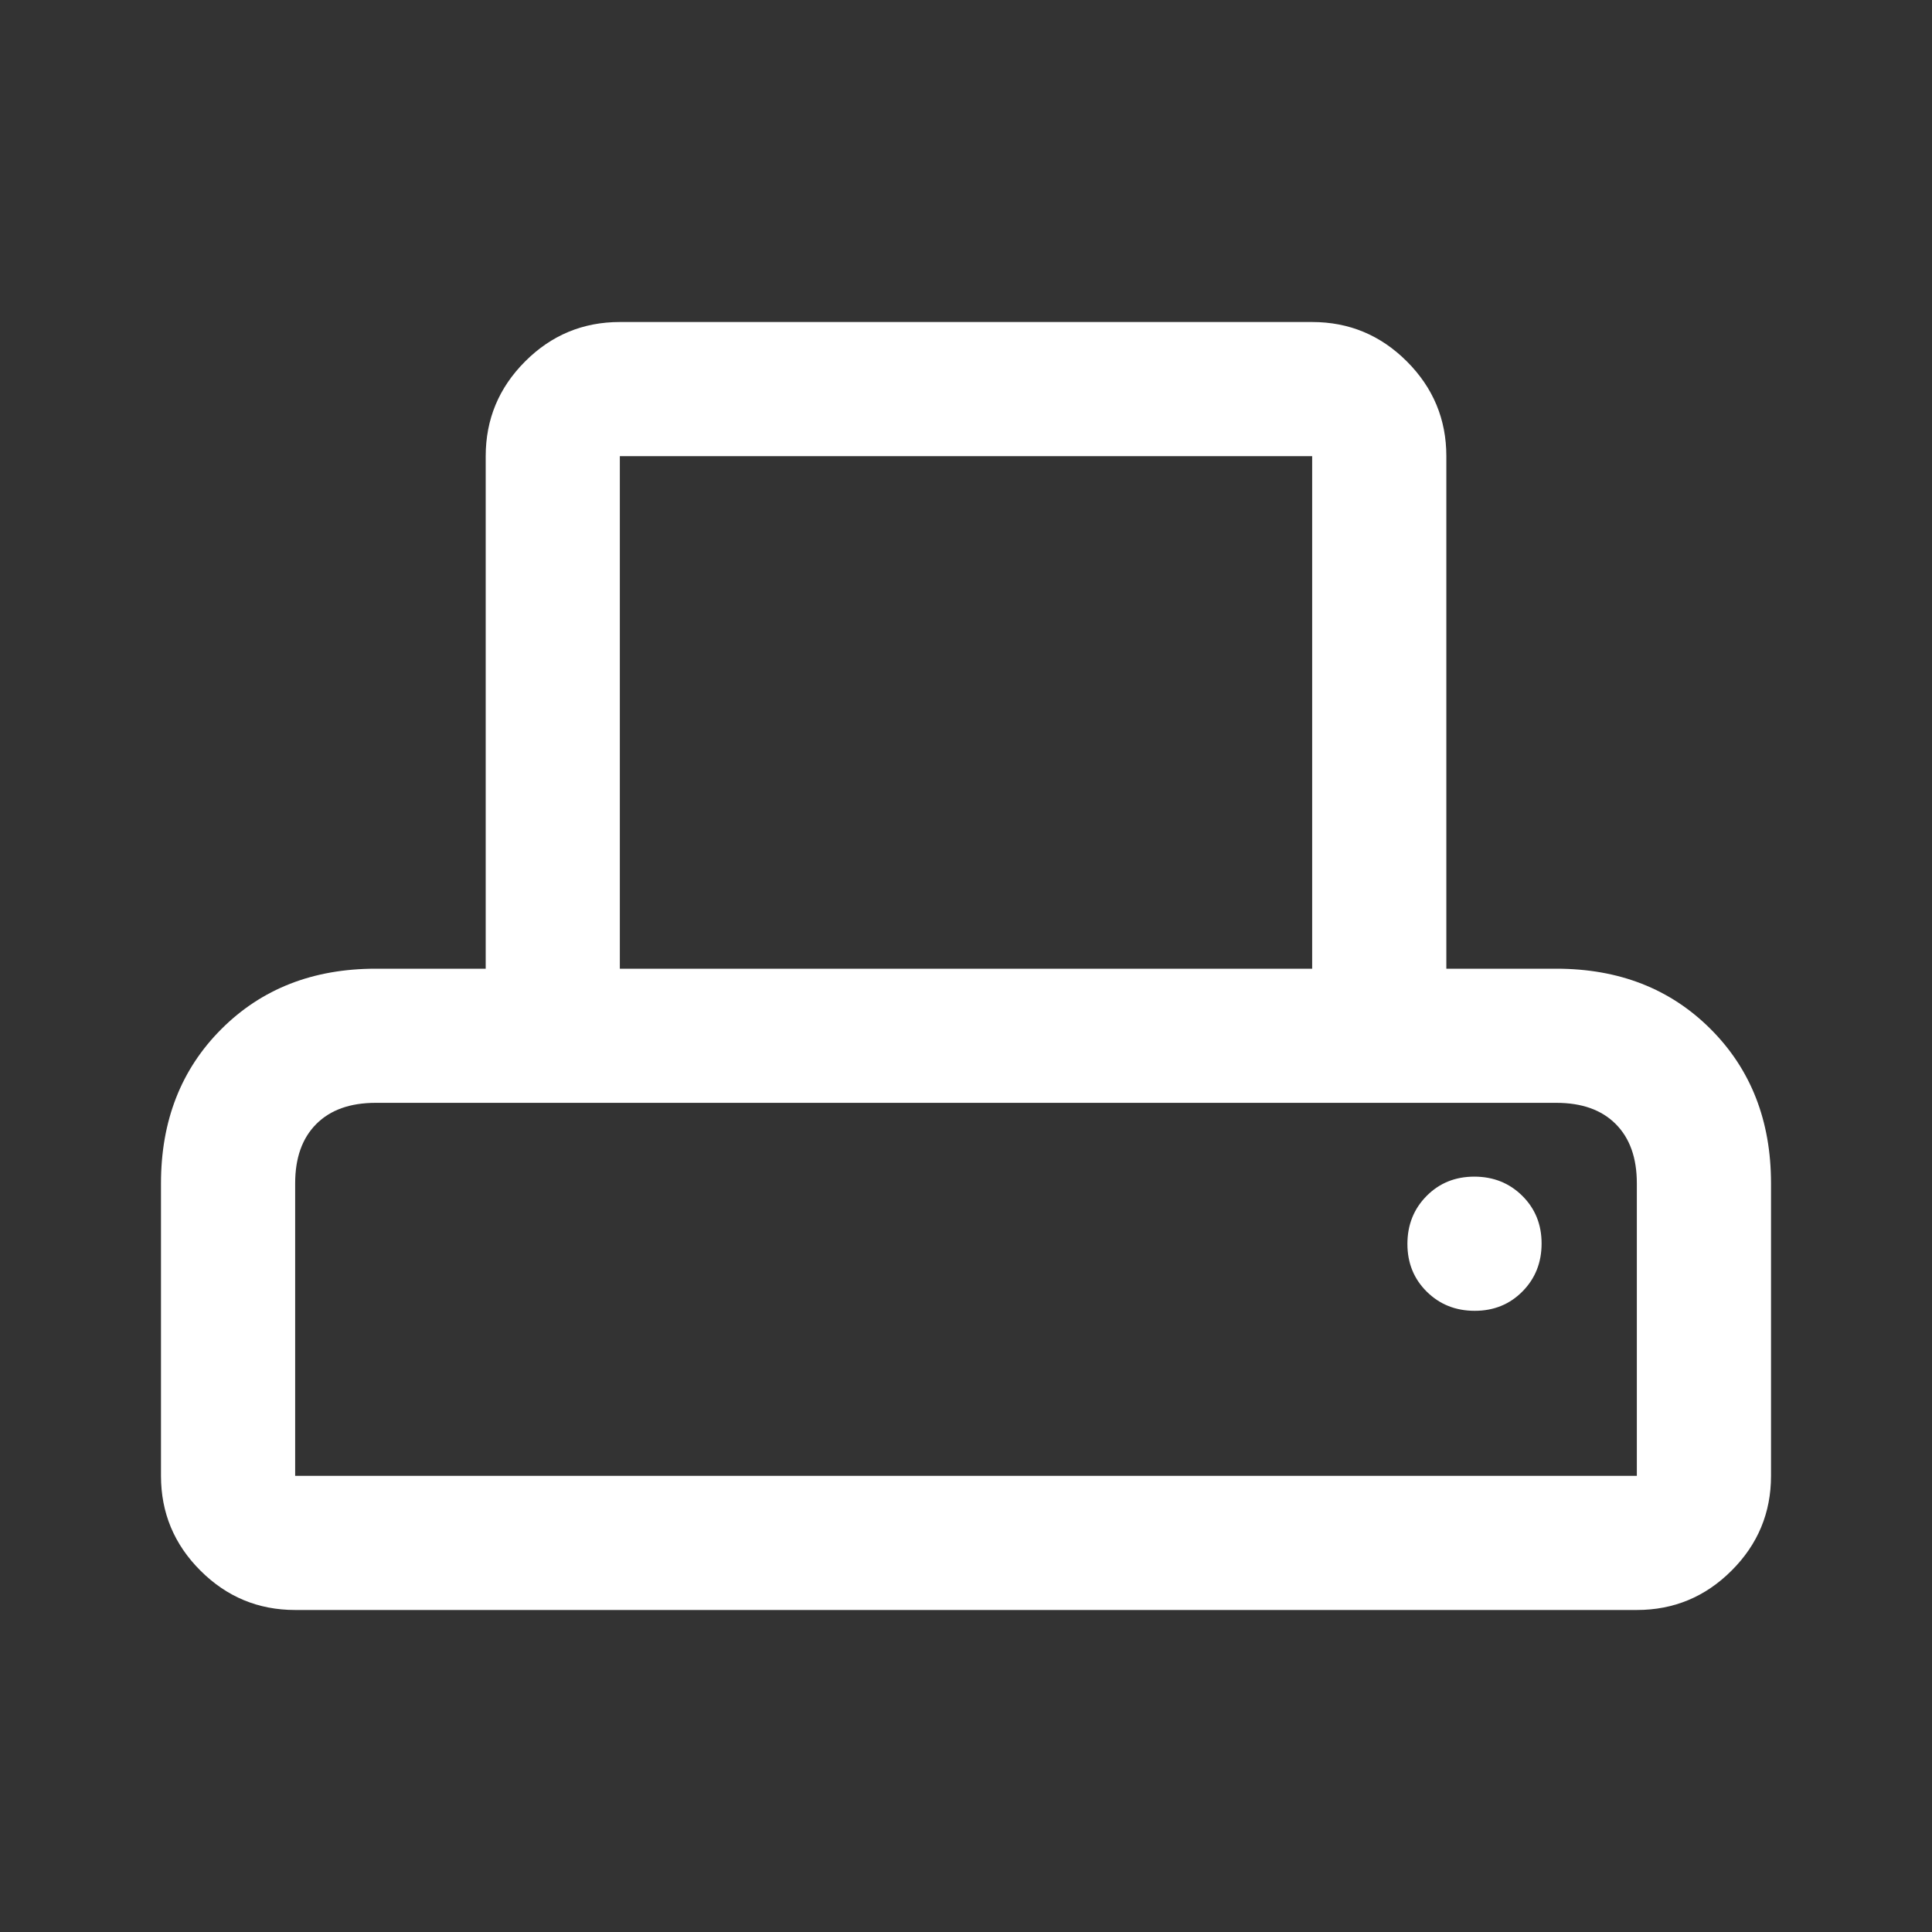 <svg width="40" height="40" viewBox="0 0 40 40" fill="none" xmlns="http://www.w3.org/2000/svg">
<rect x="0" y="0" width="40" height="40" fill="#333333" stroke="none"/>
<mask id="mask0_28_40" style="mask-type:alpha" maskUnits="userSpaceOnUse" x="0" y="0" width="40" height="40">
<rect width="40" height="40" fill="#D9D9D9"/>
</mask>
<g mask="url(#mask0_28_40)">
<path d="M3.333 30.556V24.5C3.333 23.204 3.75 22.139 4.583 21.306C5.417 20.472 6.481 20.056 7.778 20.056H10.056V9.444C10.056 8.681 10.328 8.027 10.872 7.483C11.415 6.939 12.069 6.667 12.833 6.667H27.167C27.931 6.667 28.584 6.939 29.128 7.483C29.672 8.027 29.945 8.681 29.945 9.444V20.056H32.222C33.519 20.056 34.583 20.472 35.417 21.306C36.25 22.139 36.667 23.204 36.667 24.5V30.556C36.667 31.32 36.395 31.974 35.851 32.517C35.307 33.061 34.653 33.333 33.889 33.333H6.111C5.347 33.333 4.693 33.061 4.149 32.517C3.605 31.974 3.333 31.32 3.333 30.556ZM12.833 20.056H27.167V9.444H12.833V20.056ZM6.111 30.556H33.889V24.5C33.889 23.972 33.743 23.563 33.451 23.271C33.16 22.979 32.75 22.833 32.222 22.833H7.778C7.25 22.833 6.84 22.979 6.549 23.271C6.257 23.563 6.111 23.972 6.111 24.5V30.556ZM30.533 27.139C30.928 27.139 31.257 27.005 31.521 26.738C31.785 26.471 31.917 26.14 31.917 25.745C31.917 25.35 31.783 25.021 31.516 24.757C31.249 24.493 30.918 24.361 30.523 24.361C30.128 24.361 29.799 24.495 29.535 24.762C29.271 25.029 29.139 25.36 29.139 25.755C29.139 26.15 29.273 26.479 29.54 26.743C29.807 27.007 30.138 27.139 30.533 27.139Z" fill="white"/>
</g>
</svg>

